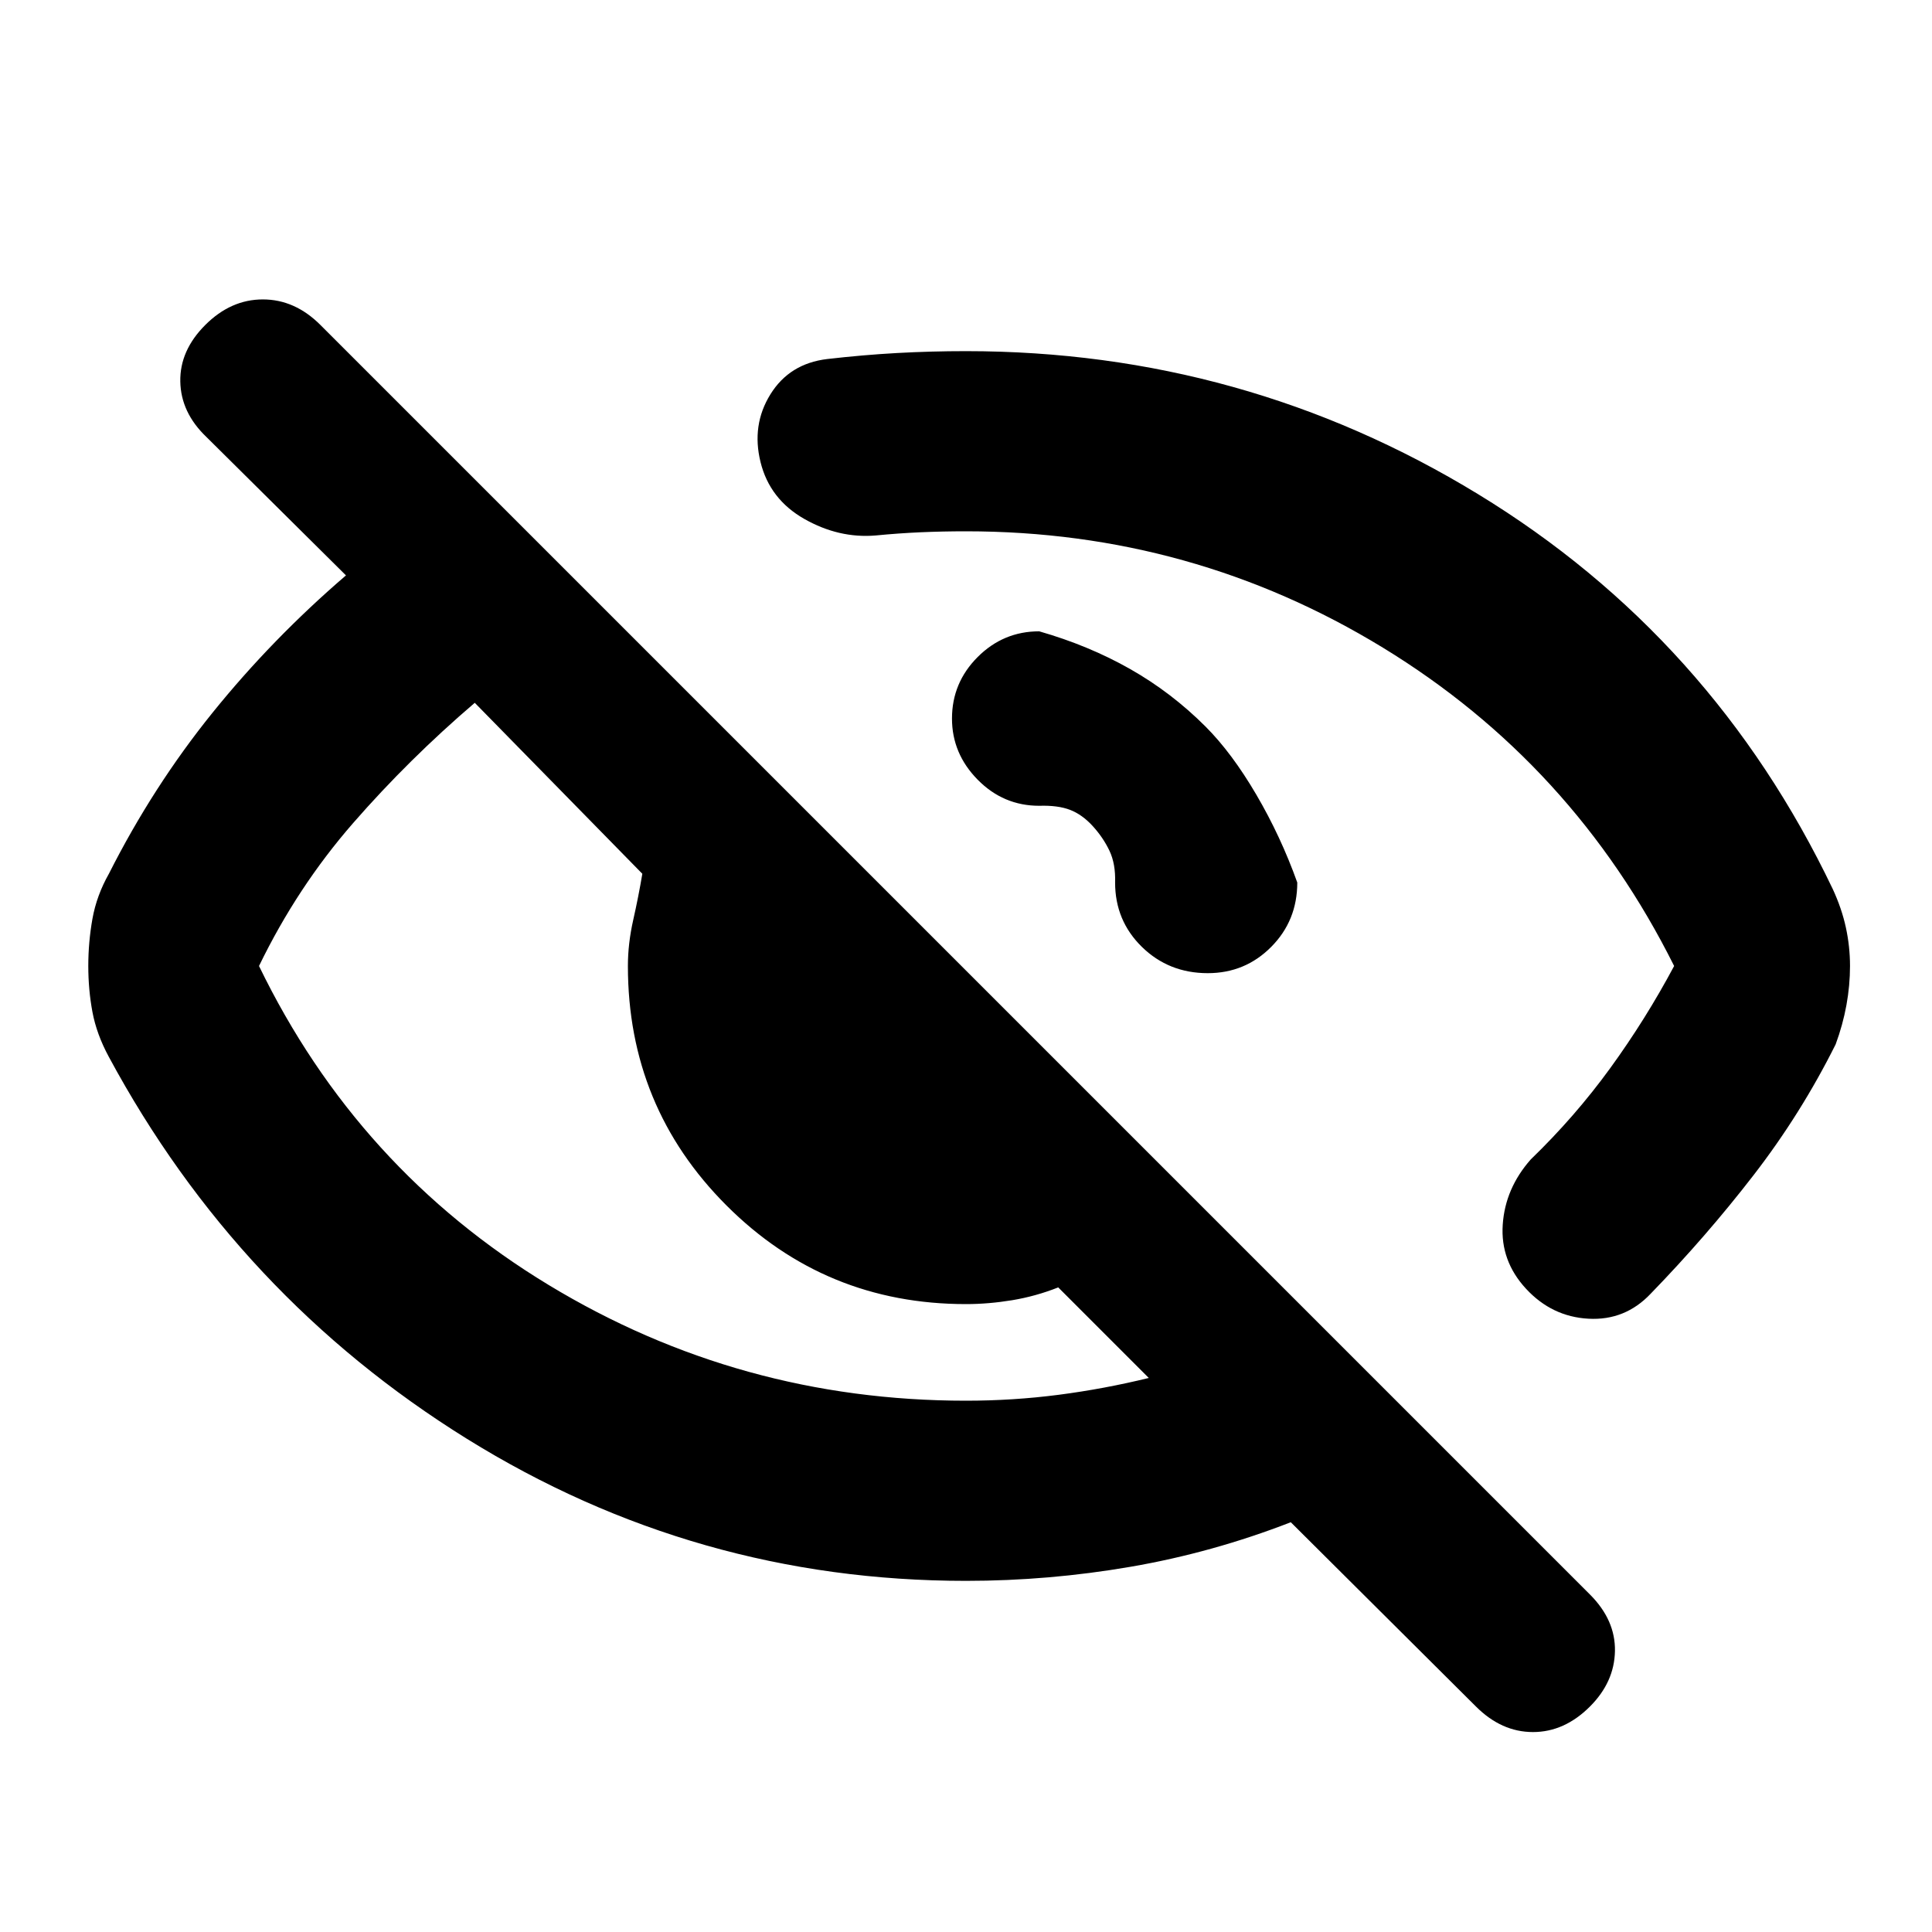 <svg xmlns="http://www.w3.org/2000/svg" height="20" viewBox="0 -960 960 960" width="20"><path d="M599-599q13.09 13.09 25.24 33.83 12.15 20.73 20.37 43.69 0 18.96-12.97 32-12.96 13.04-31.51 13.04-19.37 0-32.71-13.04-13.33-13.04-13.33-32 .3-9.26-2.81-15.8-3.11-6.55-8.32-12.26-5.22-5.72-11.26-8.05-6.05-2.32-15.31-2.02-17.82 0-30.58-12.96-12.77-12.97-12.77-30.39 0-17.82 12.77-30.58 12.76-12.76 30.58-12.76 24.65 7.08 45.18 18.74Q582.09-615.91 599-599Zm-119-97q-11.59 0-22.59.48-10.99.49-22.27 1.59-18.31 1.54-35.49-8.22-17.17-9.76-21.74-28.22-4.56-18.46 4.92-33.72 9.47-15.26 28.2-17.51 17.84-2.05 34.74-2.99 16.89-.93 34.23-.93 137.96 0 254.41 71.04 116.46 71.04 176.28 196.25 4.44 9.58 6.51 19.08 2.06 9.49 2.06 19.15 0 9.66-1.78 19.44-1.78 9.78-5.35 19.47-17.18 34.43-40.76 64.98-23.59 30.54-51.19 58.98-12.7 13.39-30.87 12.39-18.18-1-31.01-14.86-12.82-13.86-11.6-31.87 1.21-18.01 13.91-32.4 22.04-21.3 39.58-45.48 17.54-24.17 31.68-50.65-50.13-100.43-144.78-158.22Q592.43-696 480-696Zm0 521.52q-134.39 0-248.07-70.63-113.67-70.63-177.87-189.78-6.06-11.2-8.13-22.27-2.06-11.07-2.06-22.87t2.06-23.41q2.07-11.6 8.2-22.43 21.87-43.3 51.5-80.02 29.64-36.72 66.28-68.2l-69.35-68.78Q89.87-755 89.59-770.41q-.29-15.42 12.41-28.11 12.7-12.7 28.61-12.7t28.61 12.7L790.04-167.7q12.7 12.7 12.42 28.11-.29 15.42-12.42 27.55-12.69 12.69-28.32 12.69t-28.33-12.69l-92-91.57q-38.97 15.13-79.6 22.13-40.63 7-81.79 7Zm-244.09-436.3q-32.74 28-60.48 59.8Q147.7-519.17 128.7-480q49 101 143.93 158.5Q367.57-264 480-264q23.38 0 46.02-2.93 22.63-2.94 44.81-8.37l-45-45q-11.18 4.43-22.92 6.37Q491.17-312 480-312q-70 0-119-49t-49-119q0-11.17 2.65-22.91t4.52-22.92l-83.26-84.95Zm300.57 78.26ZM424.09-428.04Z"/></svg>